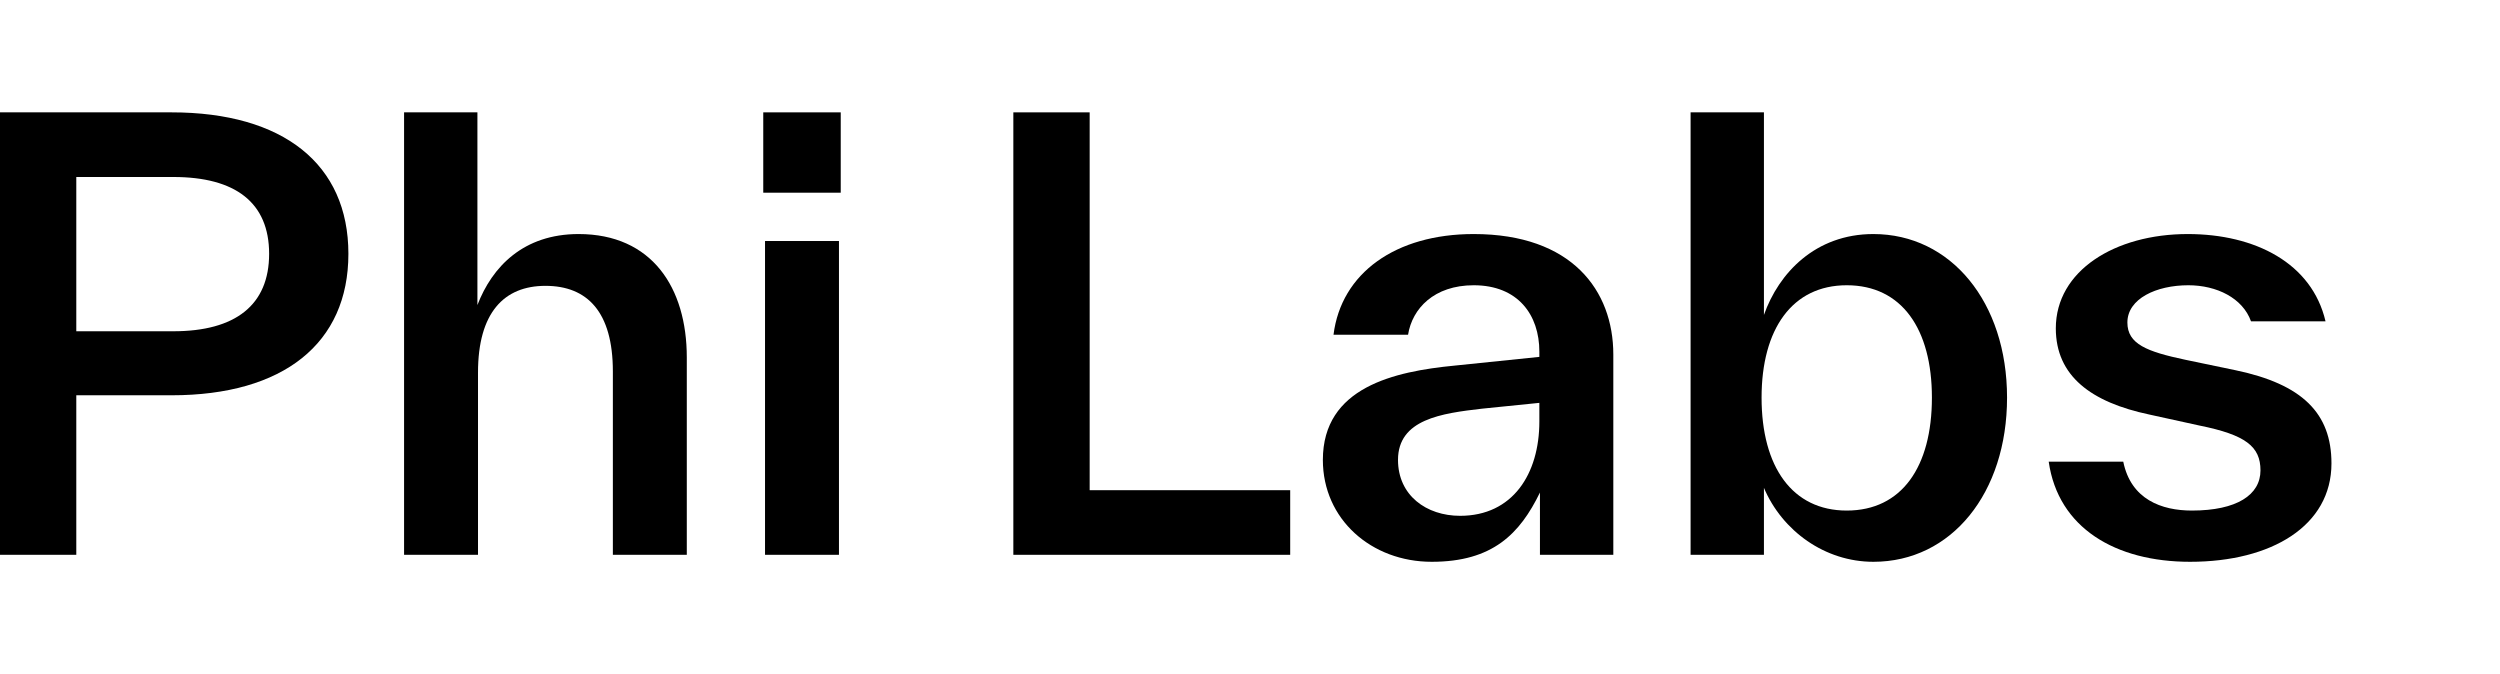 <svg viewBox="0 0 89 24" fill="none" xmlns="http://www.w3.org/2000/svg">
  <path
    d="M0 4V19.751H2.716V14.072H6.107C10.087 14.072 12.403 12.228 12.403 9.036C12.403 5.845 10.087 4 6.107 4H0ZM2.716 11.793V6.301H6.17C8.381 6.301 9.581 7.212 9.581 9.036C9.581 10.86 8.381 11.793 6.17 11.793H2.716Z"
    fill="currentColor"
  />
  <path
    d="M20.597 8.332C18.638 8.332 17.522 9.492 16.996 10.86V4H14.385V19.751H17.017V13.264C17.017 11.13 17.944 10.176 19.418 10.176C20.913 10.176 21.818 11.109 21.818 13.223V13.264V19.751H24.45V12.767V12.725C24.45 10.238 23.208 8.332 20.597 8.332Z"
    fill="currentColor"
  />
  <path d="M29.93 6.86V4H27.172V6.86H29.93ZM29.867 19.751V8.58H27.235V19.751H29.867Z" fill="currentColor" />
  <path d="M38.792 4H36.075V19.751H45.931V17.451H38.792V4Z" fill="currentColor" />
  <path
    d="M52.464 8.332C49.684 8.332 47.747 9.72 47.473 11.917H50.127C50.274 10.985 51.053 10.155 52.464 10.155C54.043 10.155 54.801 11.212 54.801 12.518V12.56V12.705L51.79 13.015C49.642 13.223 47.094 13.782 47.094 16.373C47.094 18.487 48.821 20 50.969 20C53.138 20 54.106 19.005 54.822 17.534V19.751H57.434V12.663V12.622C57.434 10.342 55.96 8.332 52.464 8.332ZM51.98 18.363C50.779 18.363 49.769 17.637 49.769 16.373C49.769 14.922 51.327 14.715 52.759 14.549L54.801 14.342V15.005C54.801 16.87 53.854 18.363 51.98 18.363Z"
    fill="currentColor"
  />
  <path
    d="M66.692 8.332C64.628 8.332 63.322 9.72 62.796 11.212V4H60.185V19.751H62.796V17.368C63.449 18.902 64.965 20 66.692 20C69.471 20 71.451 17.554 71.451 14.155C71.451 10.757 69.45 8.332 66.692 8.332ZM65.744 18.176C63.806 18.176 62.712 16.622 62.712 14.155C62.712 11.71 63.806 10.155 65.744 10.155C67.702 10.155 68.776 11.71 68.776 14.155C68.776 16.622 67.702 18.176 65.744 18.176Z"
    fill="currentColor"
  />
  <path
    d="M77.967 20C80.873 20 83 18.715 83 16.497C83 14.715 81.968 13.679 79.589 13.181L77.799 12.808C76.43 12.518 75.735 12.249 75.735 11.482C75.735 10.632 76.767 10.155 77.904 10.155C78.915 10.155 79.841 10.611 80.136 11.44H82.789C82.305 9.368 80.284 8.332 77.883 8.332C75.293 8.332 73.187 9.637 73.187 11.689C73.187 13.389 74.451 14.321 76.514 14.757L78.304 15.15C79.947 15.482 80.473 15.896 80.473 16.746C80.473 17.617 79.631 18.176 78.03 18.176C76.956 18.176 75.861 17.782 75.588 16.435H72.934C73.271 18.798 75.314 20 77.967 20Z"
    fill="currentColor"
  />
</svg>

